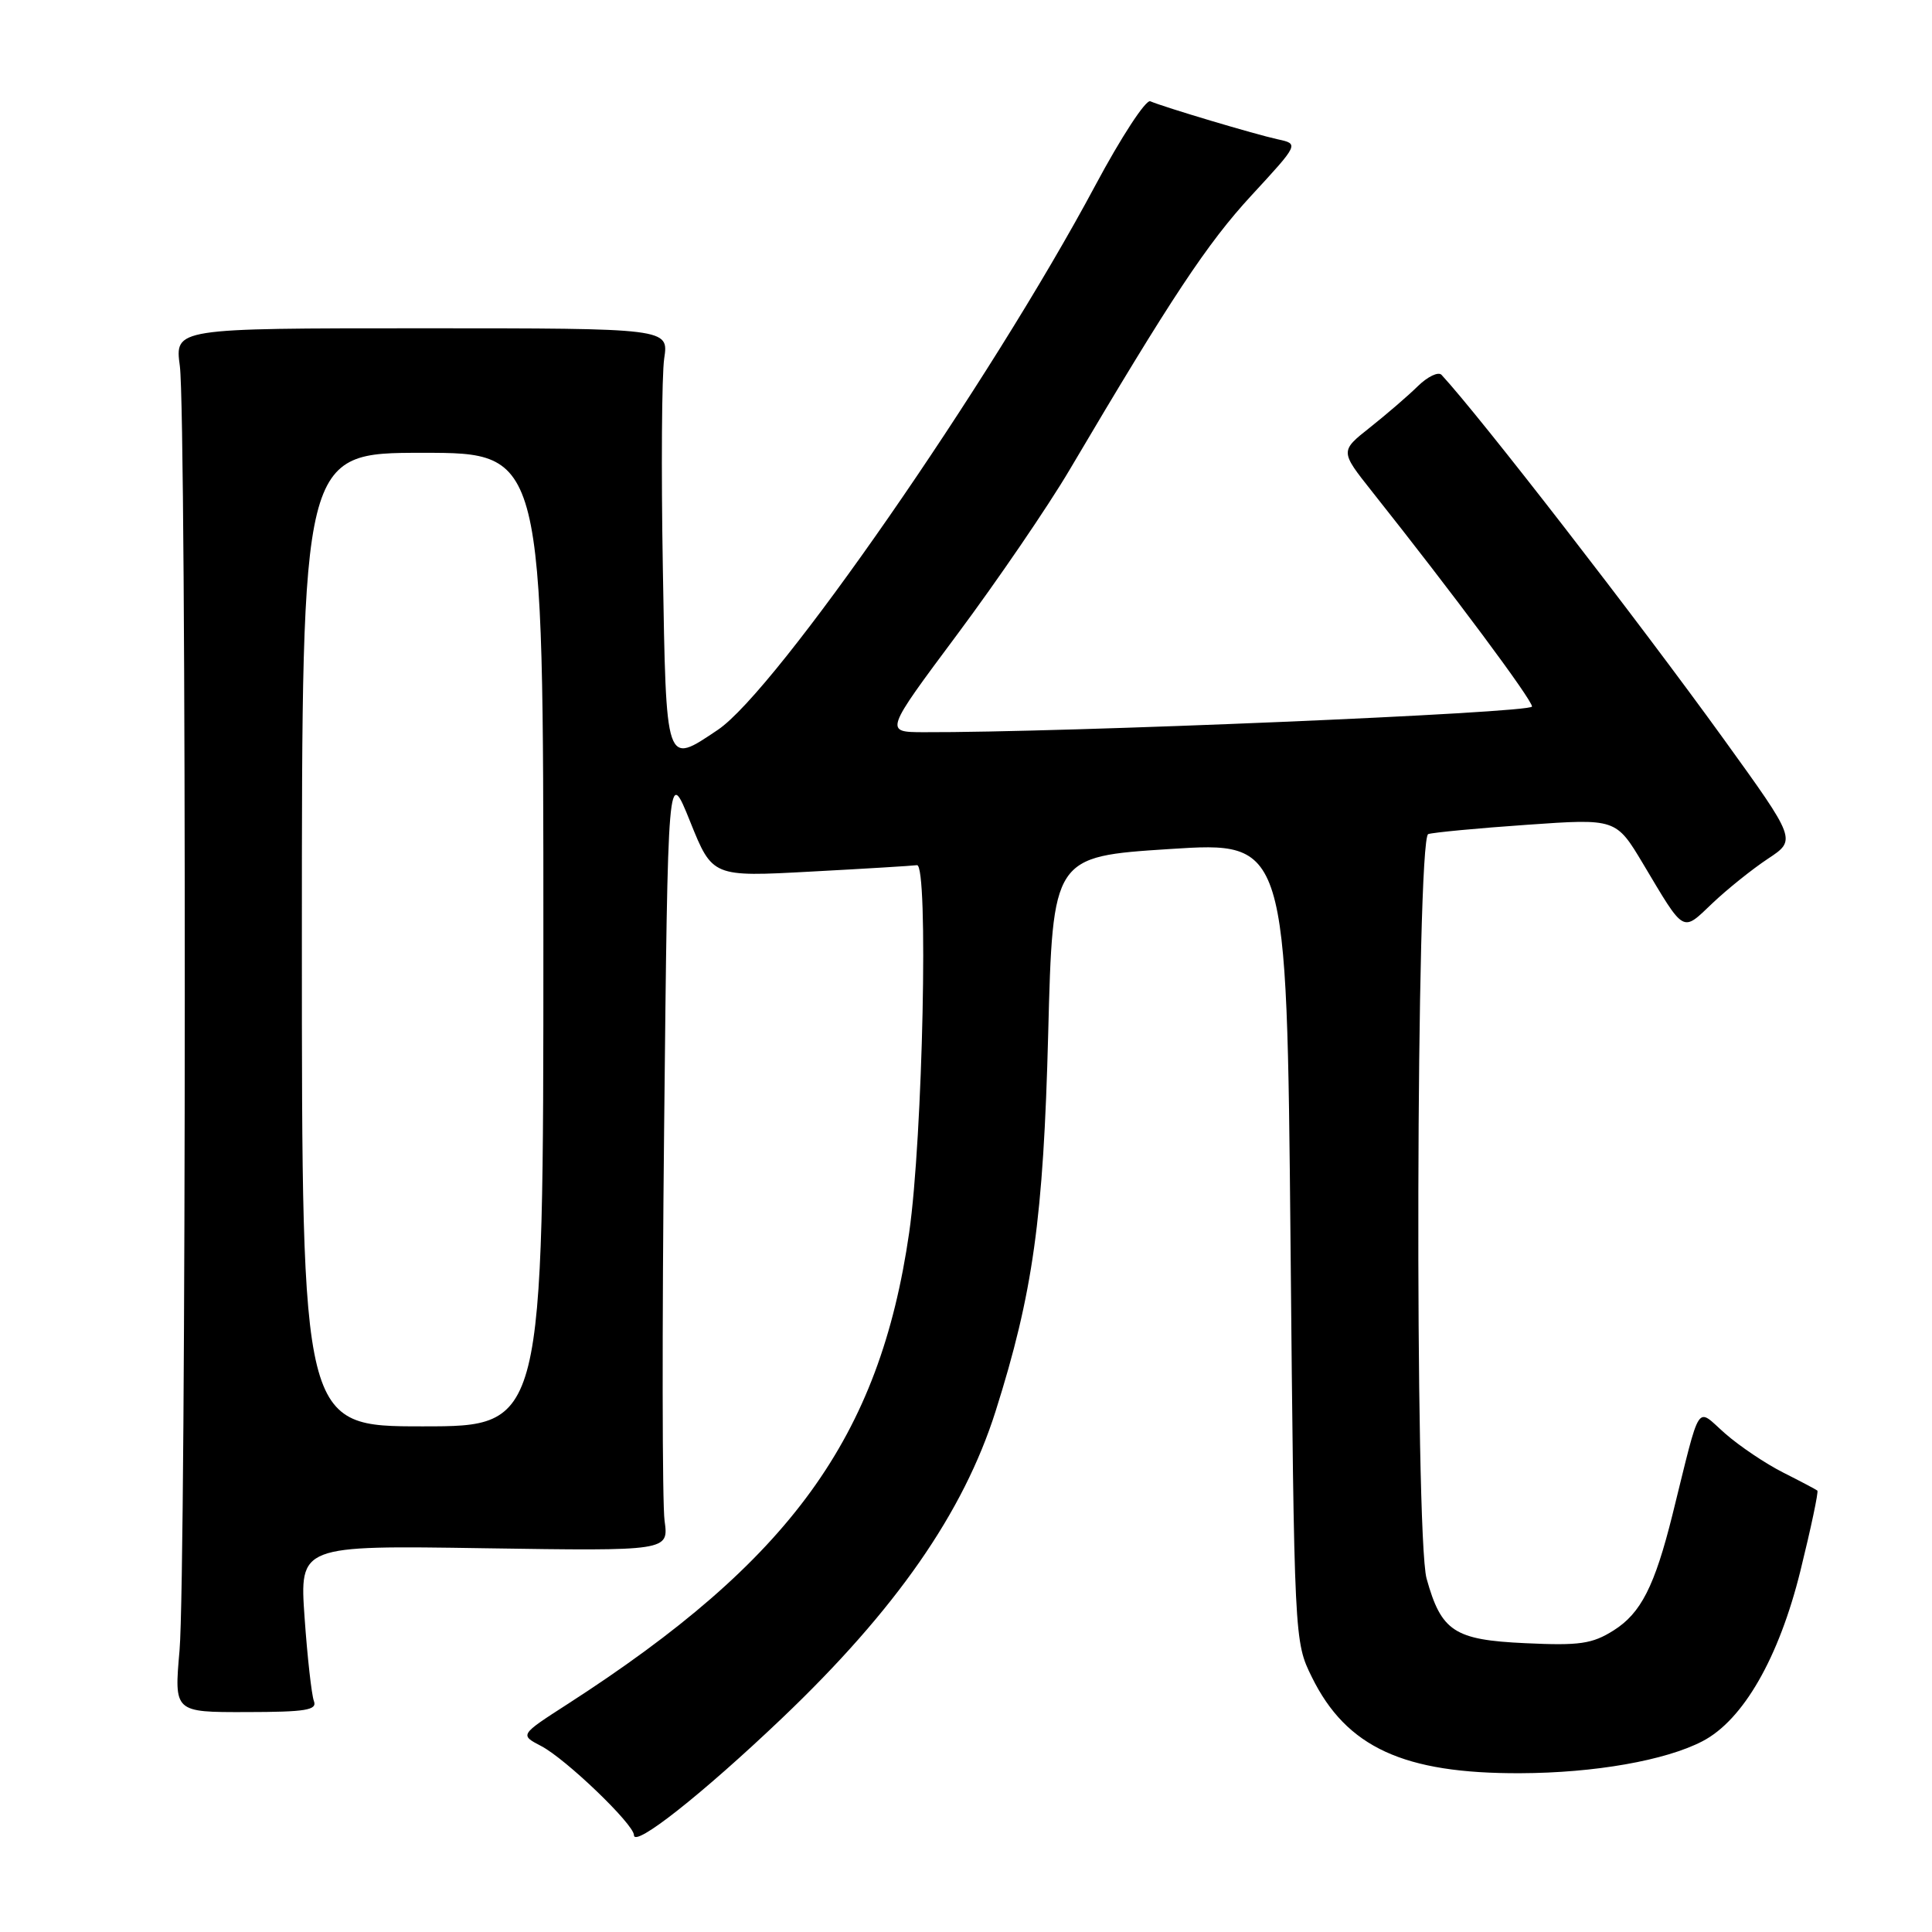 <?xml version="1.0" encoding="UTF-8" standalone="no"?>
<!DOCTYPE svg PUBLIC "-//W3C//DTD SVG 1.1//EN" "http://www.w3.org/Graphics/SVG/1.1/DTD/svg11.dtd" >
<svg xmlns="http://www.w3.org/2000/svg" xmlns:xlink="http://www.w3.org/1999/xlink" version="1.1" viewBox="0 0 256 256">
 <g >
 <path fill="currentColor"
d=" M 103.59 227.70 C 118.69 213.32 127.66 200.44 131.92 187.00 C 136.87 171.36 138.26 161.44 138.89 137.00 C 139.50 113.50 139.50 113.50 155.00 112.50 C 170.50 111.50 170.50 111.50 171.00 164.50 C 171.50 217.49 171.50 217.50 173.83 222.23 C 178.41 231.53 185.99 235.02 201.43 234.96 C 211.27 234.93 220.70 233.27 225.59 230.72 C 230.98 227.92 235.72 219.67 238.57 208.12 C 239.97 202.44 240.98 197.66 240.81 197.51 C 240.64 197.37 238.60 196.29 236.28 195.12 C 233.96 193.95 230.49 191.62 228.58 189.94 C 224.66 186.50 225.44 185.29 221.61 200.71 C 219.25 210.18 217.43 213.76 213.81 216.04 C 210.97 217.83 209.30 218.07 202.10 217.73 C 192.69 217.30 190.98 216.17 189.03 209.17 C 187.44 203.44 187.64 111.05 189.25 110.52 C 189.94 110.30 195.82 109.74 202.32 109.29 C 214.13 108.46 214.13 108.46 217.73 114.48 C 223.29 123.80 222.85 123.54 226.91 119.68 C 228.88 117.81 232.20 115.15 234.27 113.78 C 238.04 111.29 238.04 111.29 228.37 97.89 C 217.01 82.16 196.12 55.19 191.01 49.67 C 190.59 49.22 189.18 49.89 187.87 51.17 C 186.57 52.45 183.71 54.91 181.53 56.64 C 177.56 59.78 177.56 59.78 181.81 65.14 C 192.59 78.72 203.00 92.71 203.00 93.62 C 203.00 94.47 140.82 97.09 122.35 97.02 C 117.20 97.00 117.20 97.00 126.85 84.05 C 132.16 76.92 138.84 67.14 141.70 62.30 C 155.19 39.46 159.96 32.25 165.81 25.91 C 172.12 19.07 172.12 19.07 169.31 18.46 C 166.32 17.81 154.23 14.20 152.42 13.42 C 151.83 13.16 148.55 18.18 145.14 24.56 C 131.20 50.64 102.83 91.55 95.10 96.72 C 88.14 101.38 88.28 101.78 87.83 75.25 C 87.60 62.19 87.69 49.70 88.01 47.50 C 88.61 43.50 88.61 43.50 55.88 43.50 C 23.16 43.50 23.16 43.50 23.83 48.50 C 24.73 55.21 24.69 208.30 23.79 218.69 C 23.07 226.88 23.07 226.88 32.61 226.86 C 40.55 226.85 42.06 226.60 41.59 225.39 C 41.29 224.58 40.73 219.62 40.36 214.35 C 39.69 204.77 39.69 204.77 64.15 205.15 C 88.61 205.52 88.61 205.52 88.06 201.51 C 87.75 199.31 87.72 175.91 88.00 149.52 C 88.50 101.54 88.50 101.54 91.45 108.87 C 94.40 116.20 94.40 116.20 107.45 115.49 C 114.63 115.11 120.95 114.72 121.50 114.64 C 123.05 114.42 122.28 150.76 120.47 163.33 C 116.55 190.49 104.77 206.75 75.19 225.81 C 68.87 229.88 68.87 229.88 71.69 231.35 C 74.94 233.03 84.00 241.73 84.00 243.16 C 84.00 244.88 93.06 237.73 103.59 227.70 Z  M 40.00 124.50 C 40.00 60.00 40.00 60.00 56.00 60.00 C 72.00 60.00 72.00 60.00 72.00 124.50 C 72.00 189.00 72.00 189.00 56.00 189.00 C 40.00 189.00 40.00 189.00 40.00 124.50 Z "/>
</g>
</svg>